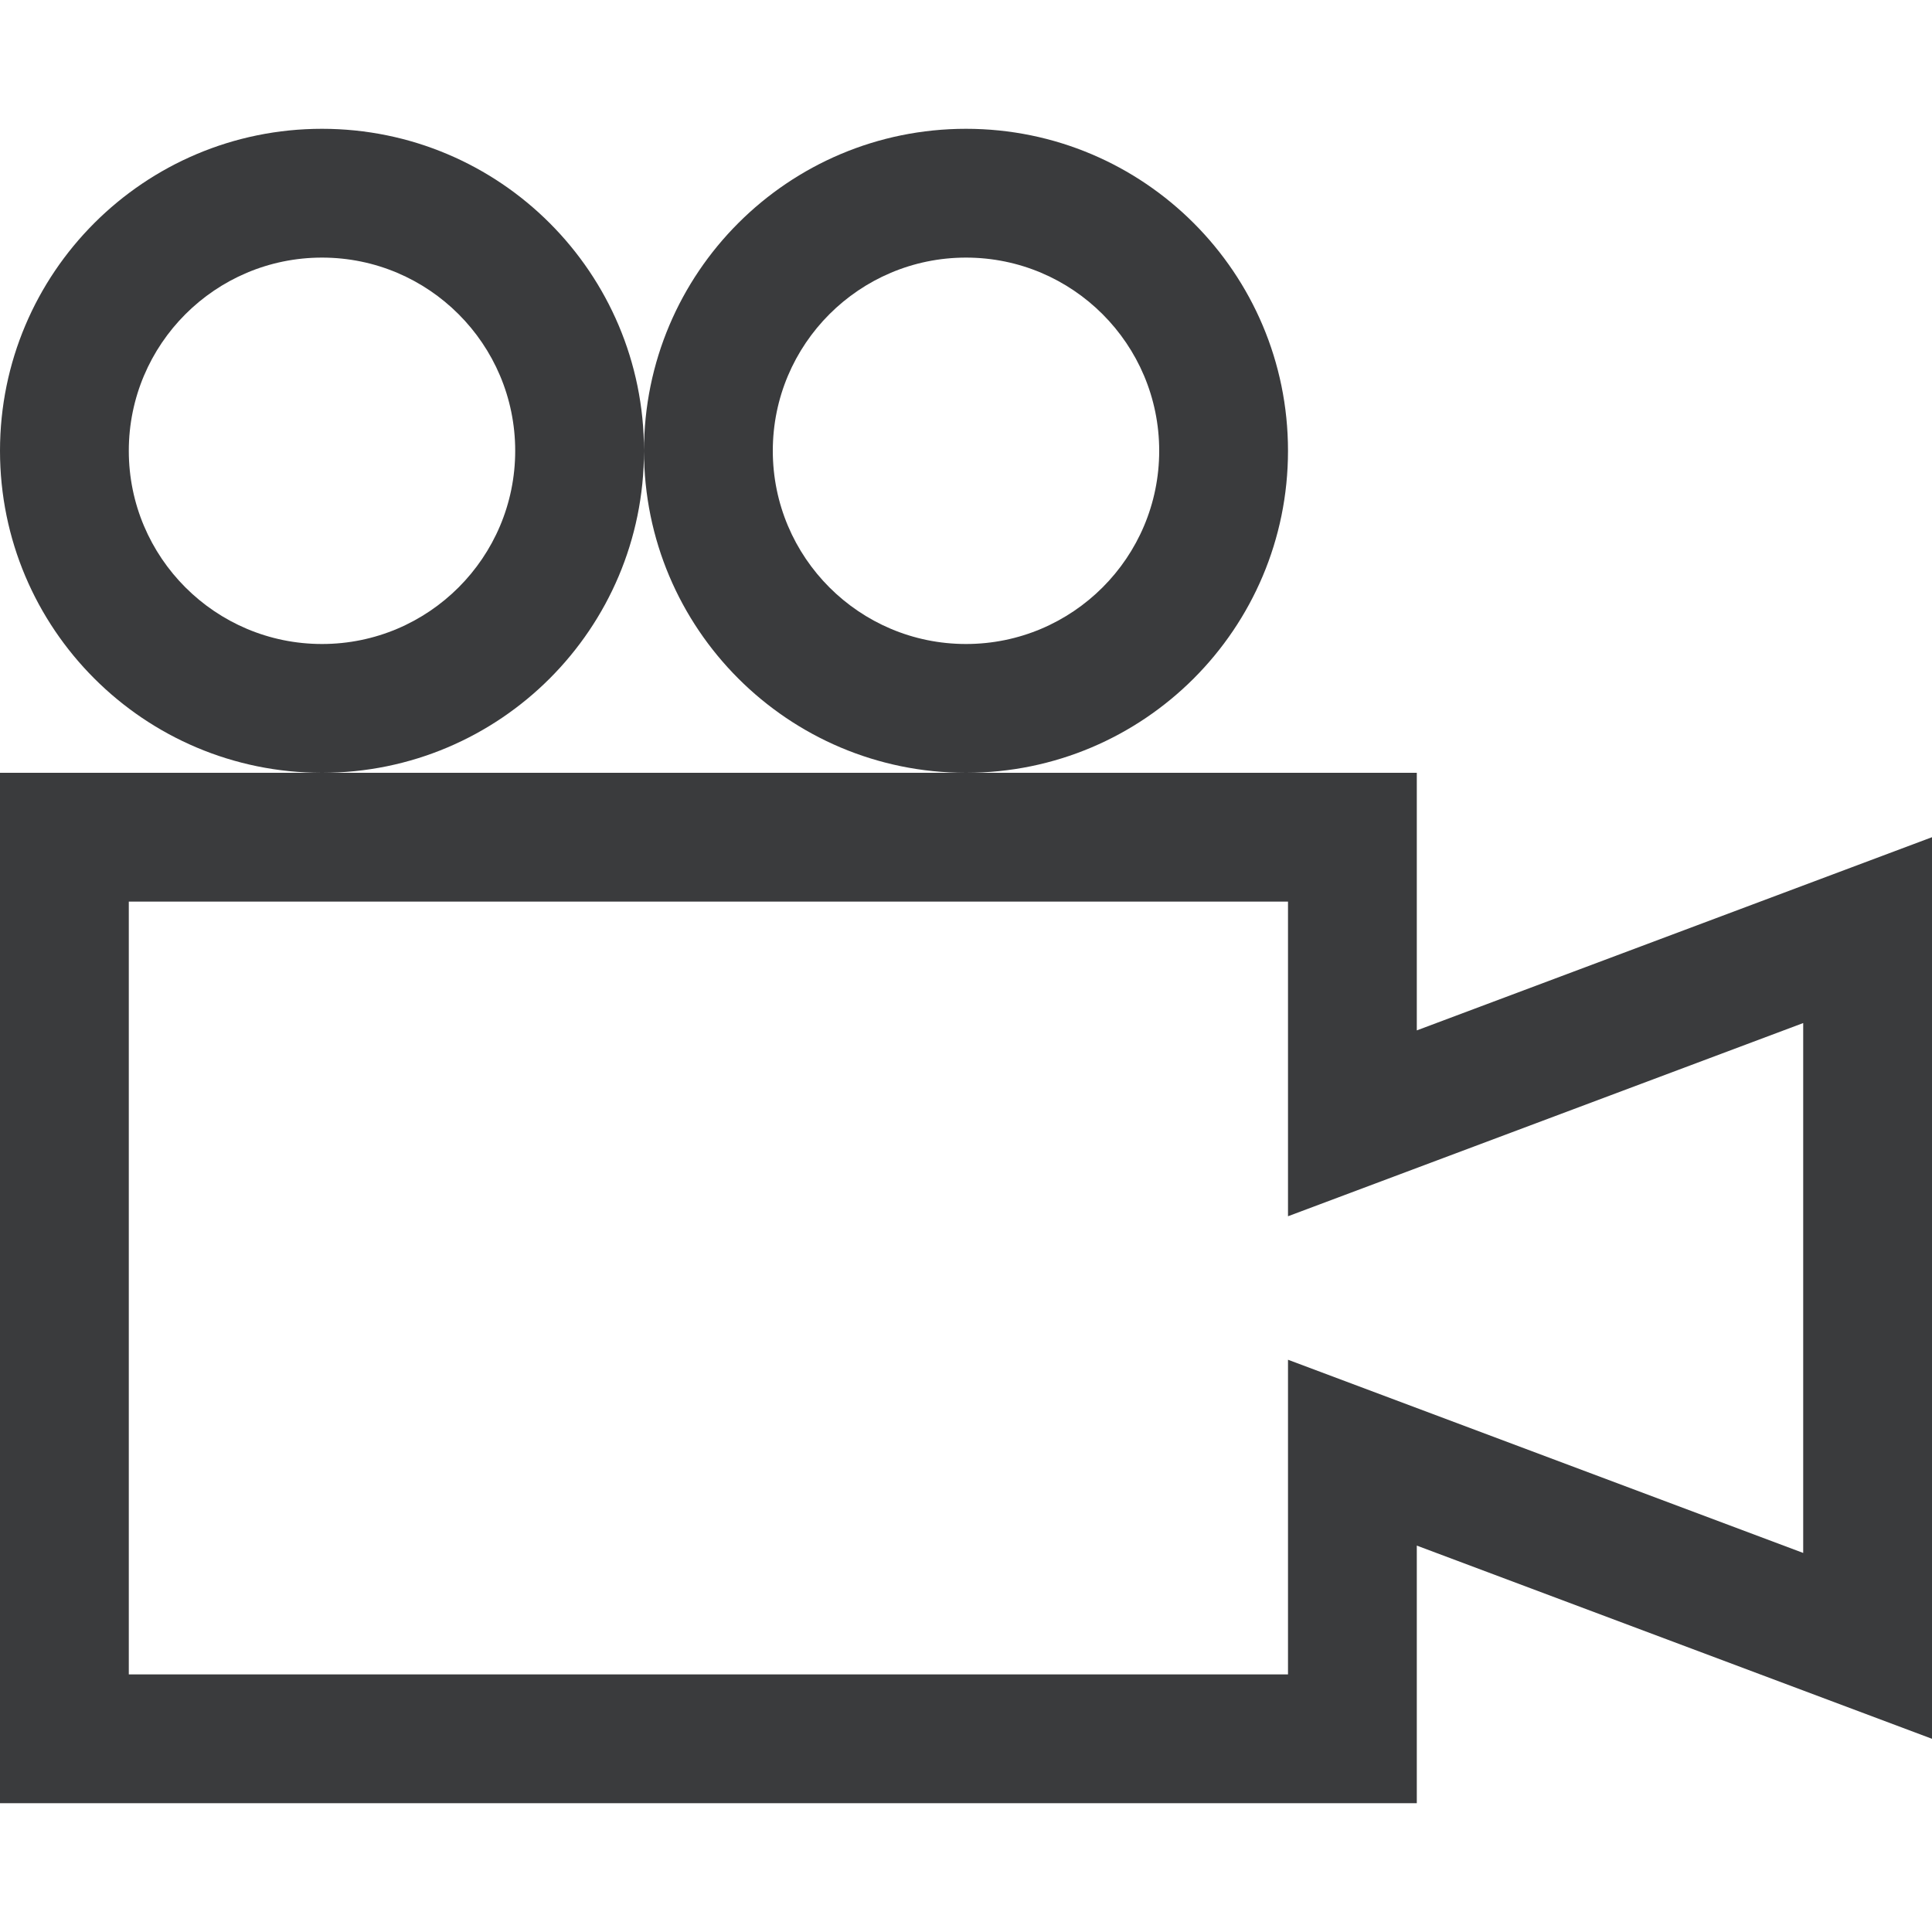 <svg width="15" height="15" viewBox="0 0 15 15" fill="none" xmlns="http://www.w3.org/2000/svg">
<path fill-rule="evenodd" clip-rule="evenodd" d="M2.5 6H0V14H11V12L15 13.5V6.5L11 8V6H7.5C8.881 6 10 4.881 10 3.5C10 2.119 8.881 1 7.5 1C6.119 1 5 2.119 5 3.5C5 2.119 3.881 1 2.5 1C1.119 1 0 2.119 0 3.5C0 4.881 1.119 6 2.5 6ZM2.5 5C3.328 5 4 4.328 4 3.5C4 2.672 3.328 2 2.5 2C1.672 2 1 2.672 1 3.5C1 4.328 1.672 5 2.5 5ZM2.5 6C3.881 6 5 4.881 5 3.5C5 4.881 6.119 6 7.5 6H2.5ZM10 7H1V13H10V10.557L14 12.057V7.943L10 9.443V7ZM9 3.5C9 4.328 8.328 5 7.5 5C6.672 5 6 4.328 6 3.5C6 2.672 6.672 2 7.5 2C8.328 2 9 2.672 9 3.5Z" fill="#3A3B3D"/>
</svg>
